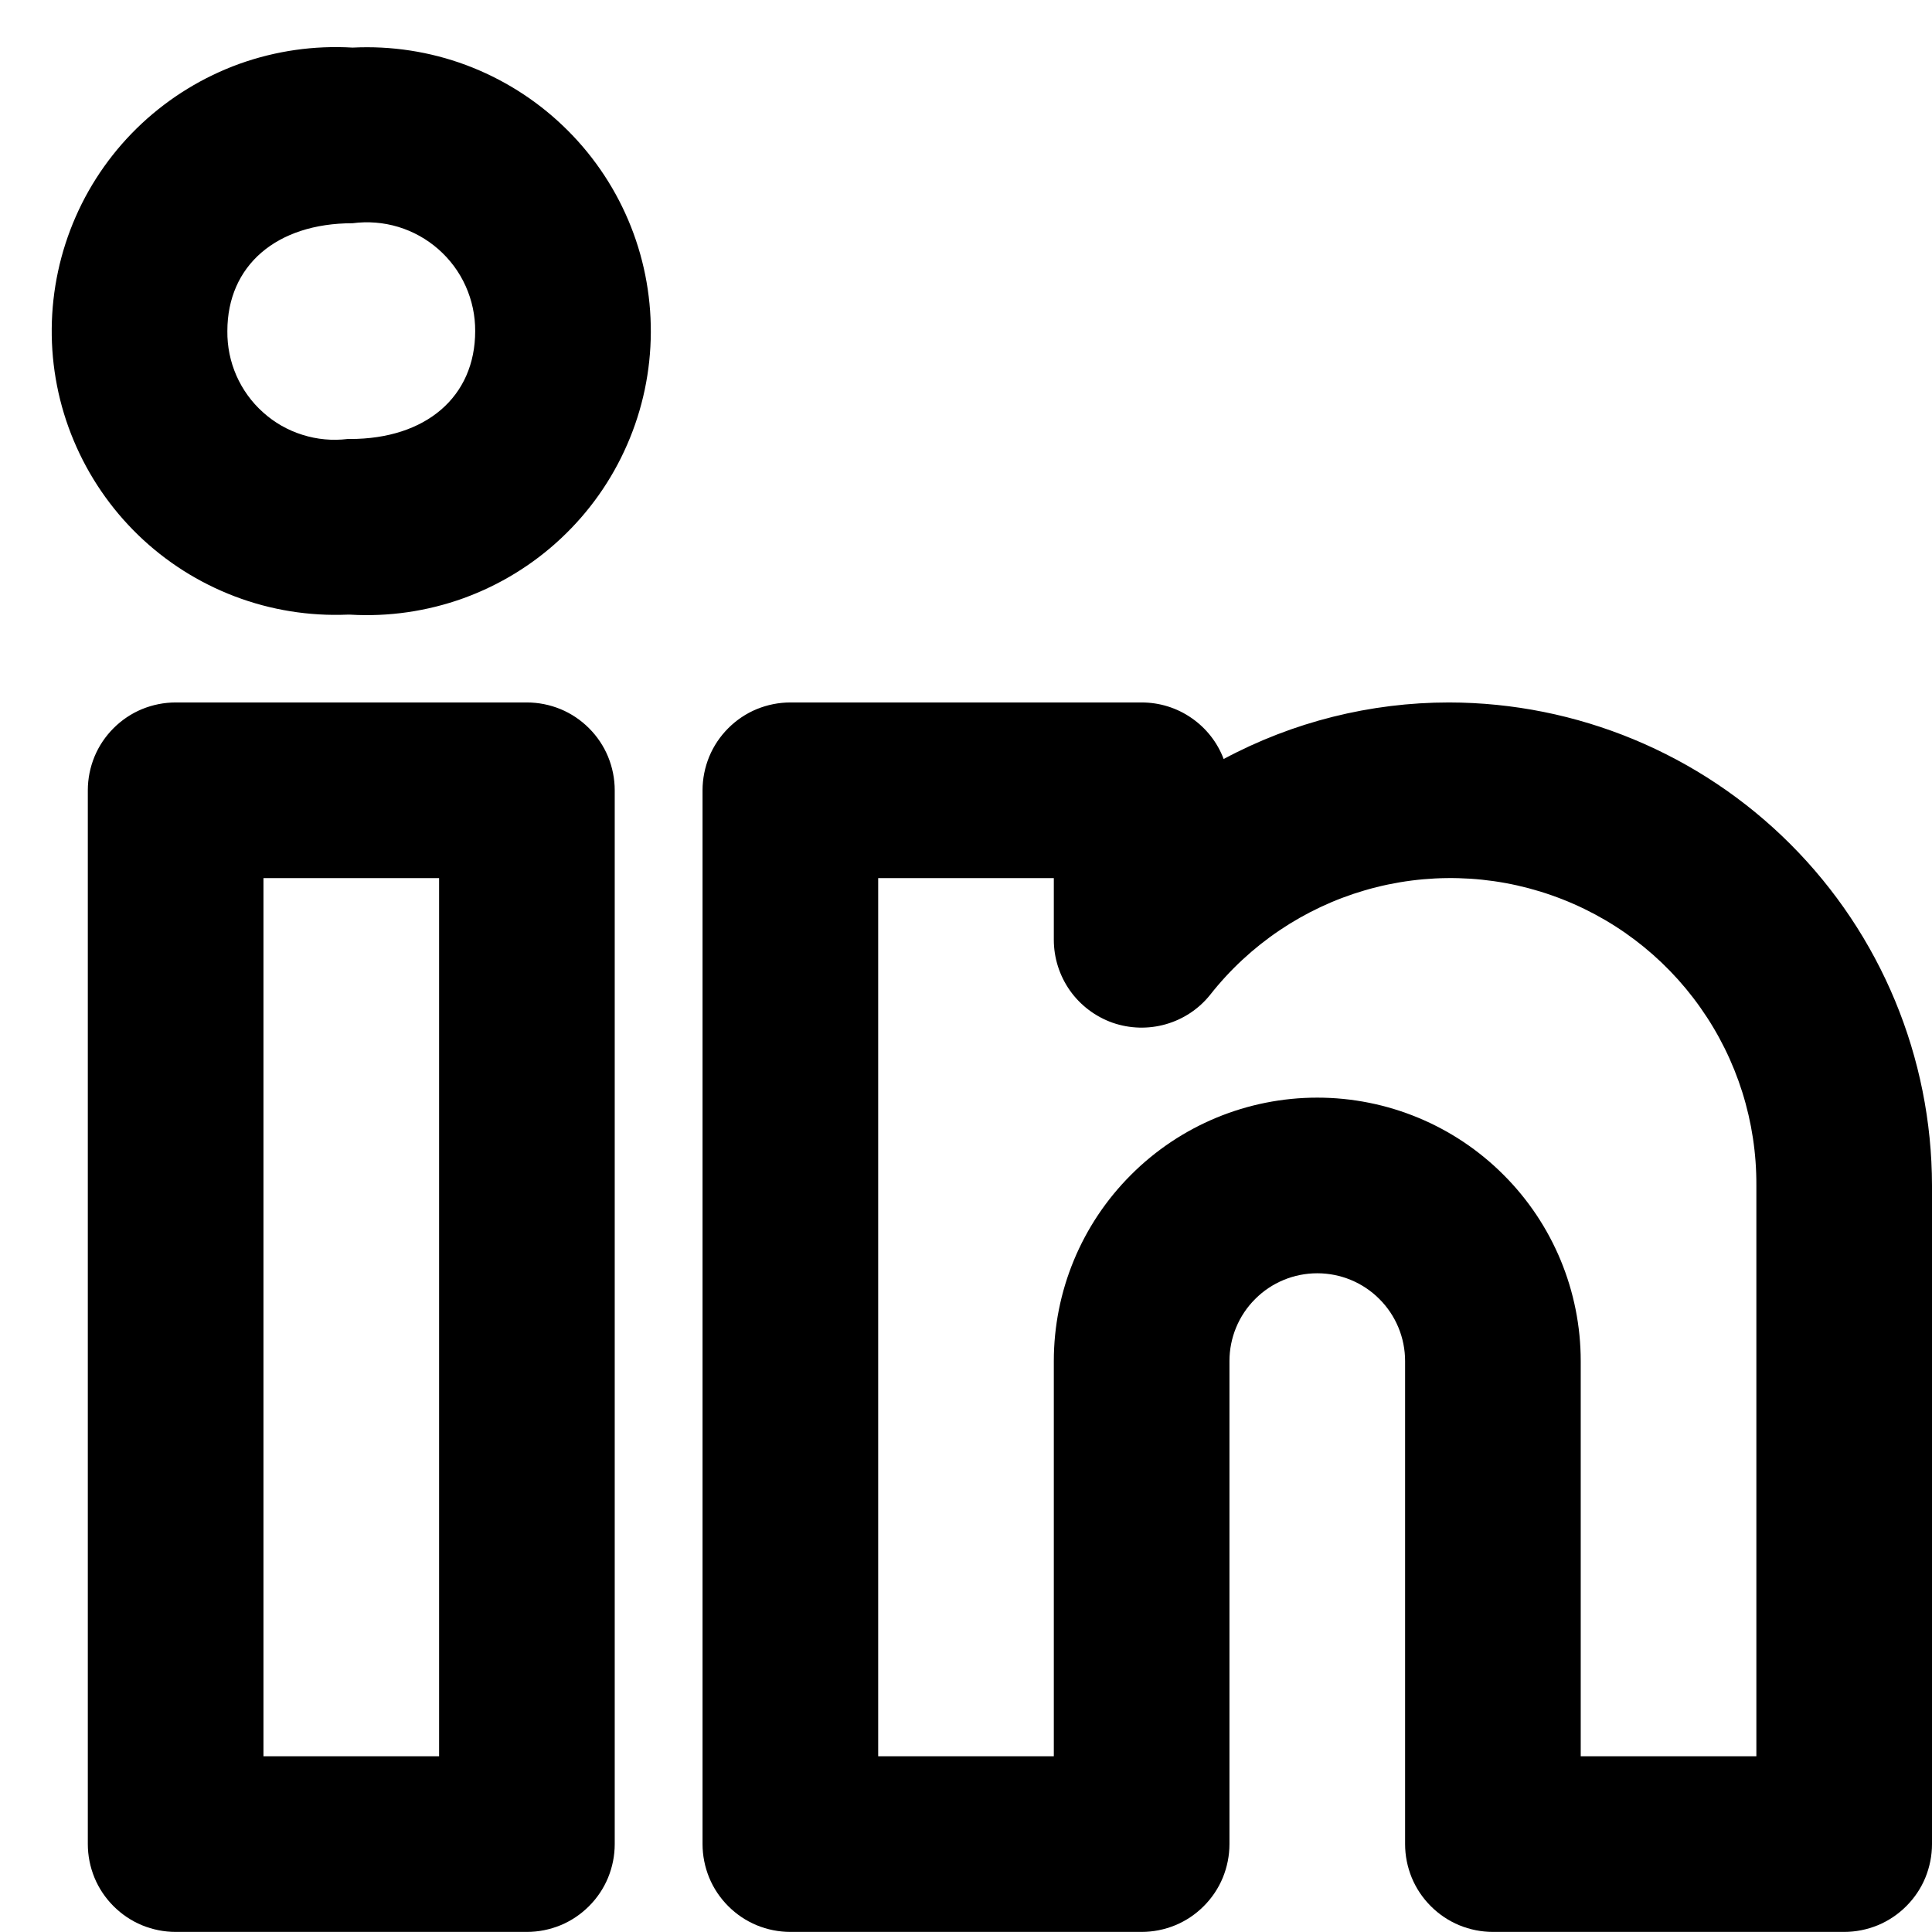 
<svg width="25" height="25" viewBox="0 0 22 22" fill="none" xmlns="http://www.w3.org/2000/svg">
<path d="M16.5 7.999C15.605 7.999 14.723 8.22 13.934 8.643C13.863 8.454 13.735 8.291 13.568 8.176C13.401 8.06 13.203 7.999 13 7.999H9C8.869 7.999 8.739 8.025 8.617 8.075C8.496 8.125 8.386 8.199 8.293 8.292C8.2 8.385 8.126 8.495 8.076 8.616C8.026 8.738 8 8.868 8 8.999V20.999C8 21.13 8.026 21.26 8.076 21.382C8.126 21.503 8.2 21.613 8.293 21.706C8.386 21.799 8.496 21.873 8.617 21.923C8.739 21.973 8.869 21.999 9 21.999H13C13.131 21.999 13.261 21.973 13.383 21.923C13.504 21.873 13.614 21.799 13.707 21.706C13.8 21.613 13.874 21.503 13.924 21.382C13.974 21.26 14 21.13 14 20.999V15.499C14 15.234 14.105 14.979 14.293 14.792C14.48 14.604 14.735 14.499 15 14.499C15.265 14.499 15.52 14.604 15.707 14.792C15.895 14.979 16 15.234 16 15.499V20.999C16 21.13 16.026 21.26 16.076 21.382C16.126 21.503 16.2 21.613 16.293 21.706C16.386 21.799 16.496 21.873 16.617 21.923C16.739 21.973 16.869 21.999 17 21.999H21C21.131 21.999 21.261 21.973 21.383 21.923C21.504 21.873 21.614 21.799 21.707 21.706C21.8 21.613 21.874 21.503 21.924 21.382C21.974 21.26 22 21.13 22 20.999V13.499C21.998 12.041 21.418 10.643 20.387 9.612C19.356 8.581 17.958 8.001 16.5 7.999ZM20 19.999H18V15.499C18 14.703 17.684 13.94 17.121 13.378C16.559 12.815 15.796 12.499 15 12.499C14.204 12.499 13.441 12.815 12.879 13.378C12.316 13.94 12 14.703 12 15.499V19.999H10V9.999H12V10.702C12 10.909 12.065 11.111 12.184 11.28C12.304 11.449 12.474 11.577 12.669 11.646C12.865 11.714 13.077 11.72 13.276 11.663C13.475 11.606 13.652 11.489 13.781 11.327C14.23 10.757 14.846 10.341 15.542 10.138C16.238 9.935 16.981 9.954 17.666 10.194C18.351 10.433 18.944 10.88 19.362 11.473C19.781 12.065 20.004 12.774 20 13.499V19.999ZM6 7.999H2C1.869 7.999 1.739 8.025 1.617 8.075C1.496 8.125 1.386 8.199 1.293 8.292C1.2 8.385 1.126 8.495 1.076 8.616C1.026 8.738 1 8.868 1 8.999V20.999C1 21.13 1.026 21.26 1.076 21.382C1.126 21.503 1.2 21.613 1.293 21.706C1.386 21.799 1.496 21.873 1.617 21.923C1.739 21.973 1.869 21.999 2 21.999H6C6.131 21.999 6.261 21.973 6.383 21.923C6.504 21.873 6.614 21.799 6.707 21.706C6.8 21.613 6.874 21.503 6.924 21.382C6.974 21.26 7 21.13 7 20.999V8.999C7 8.868 6.974 8.738 6.924 8.616C6.874 8.495 6.8 8.385 6.707 8.292C6.614 8.199 6.504 8.125 6.383 8.075C6.261 8.025 6.131 7.999 6 7.999ZM5 19.999H3V9.999H5V19.999ZM4.015 0.542C3.577 0.516 3.139 0.579 2.726 0.727C2.314 0.876 1.936 1.107 1.615 1.406C1.295 1.705 1.038 2.066 0.862 2.468C0.686 2.869 0.593 3.302 0.589 3.741C0.585 4.179 0.67 4.614 0.84 5.018C1.009 5.422 1.259 5.788 1.574 6.093C1.889 6.398 2.263 6.635 2.673 6.791C3.083 6.947 3.52 7.017 3.958 6.999H3.986C4.425 7.025 4.865 6.961 5.278 6.812C5.691 6.662 6.07 6.43 6.39 6.129C6.711 5.828 6.967 5.465 7.142 5.062C7.318 4.659 7.409 4.225 7.411 3.785C7.413 3.346 7.326 2.91 7.154 2.506C6.982 2.101 6.729 1.736 6.411 1.433C6.093 1.129 5.717 0.894 5.305 0.74C4.893 0.587 4.454 0.52 4.015 0.542H4.015ZM3.986 4.999H3.958C3.785 5.02 3.61 5.004 3.443 4.951C3.277 4.899 3.124 4.812 2.995 4.695C2.865 4.579 2.762 4.436 2.692 4.277C2.622 4.117 2.587 3.945 2.589 3.77C2.589 3.024 3.148 2.542 4.015 2.542C4.189 2.519 4.367 2.533 4.536 2.584C4.704 2.635 4.86 2.722 4.992 2.838C5.125 2.955 5.231 3.098 5.303 3.259C5.375 3.42 5.412 3.594 5.411 3.77C5.411 4.517 4.852 4.999 3.986 4.999Z" fill="black"/>
</svg>

